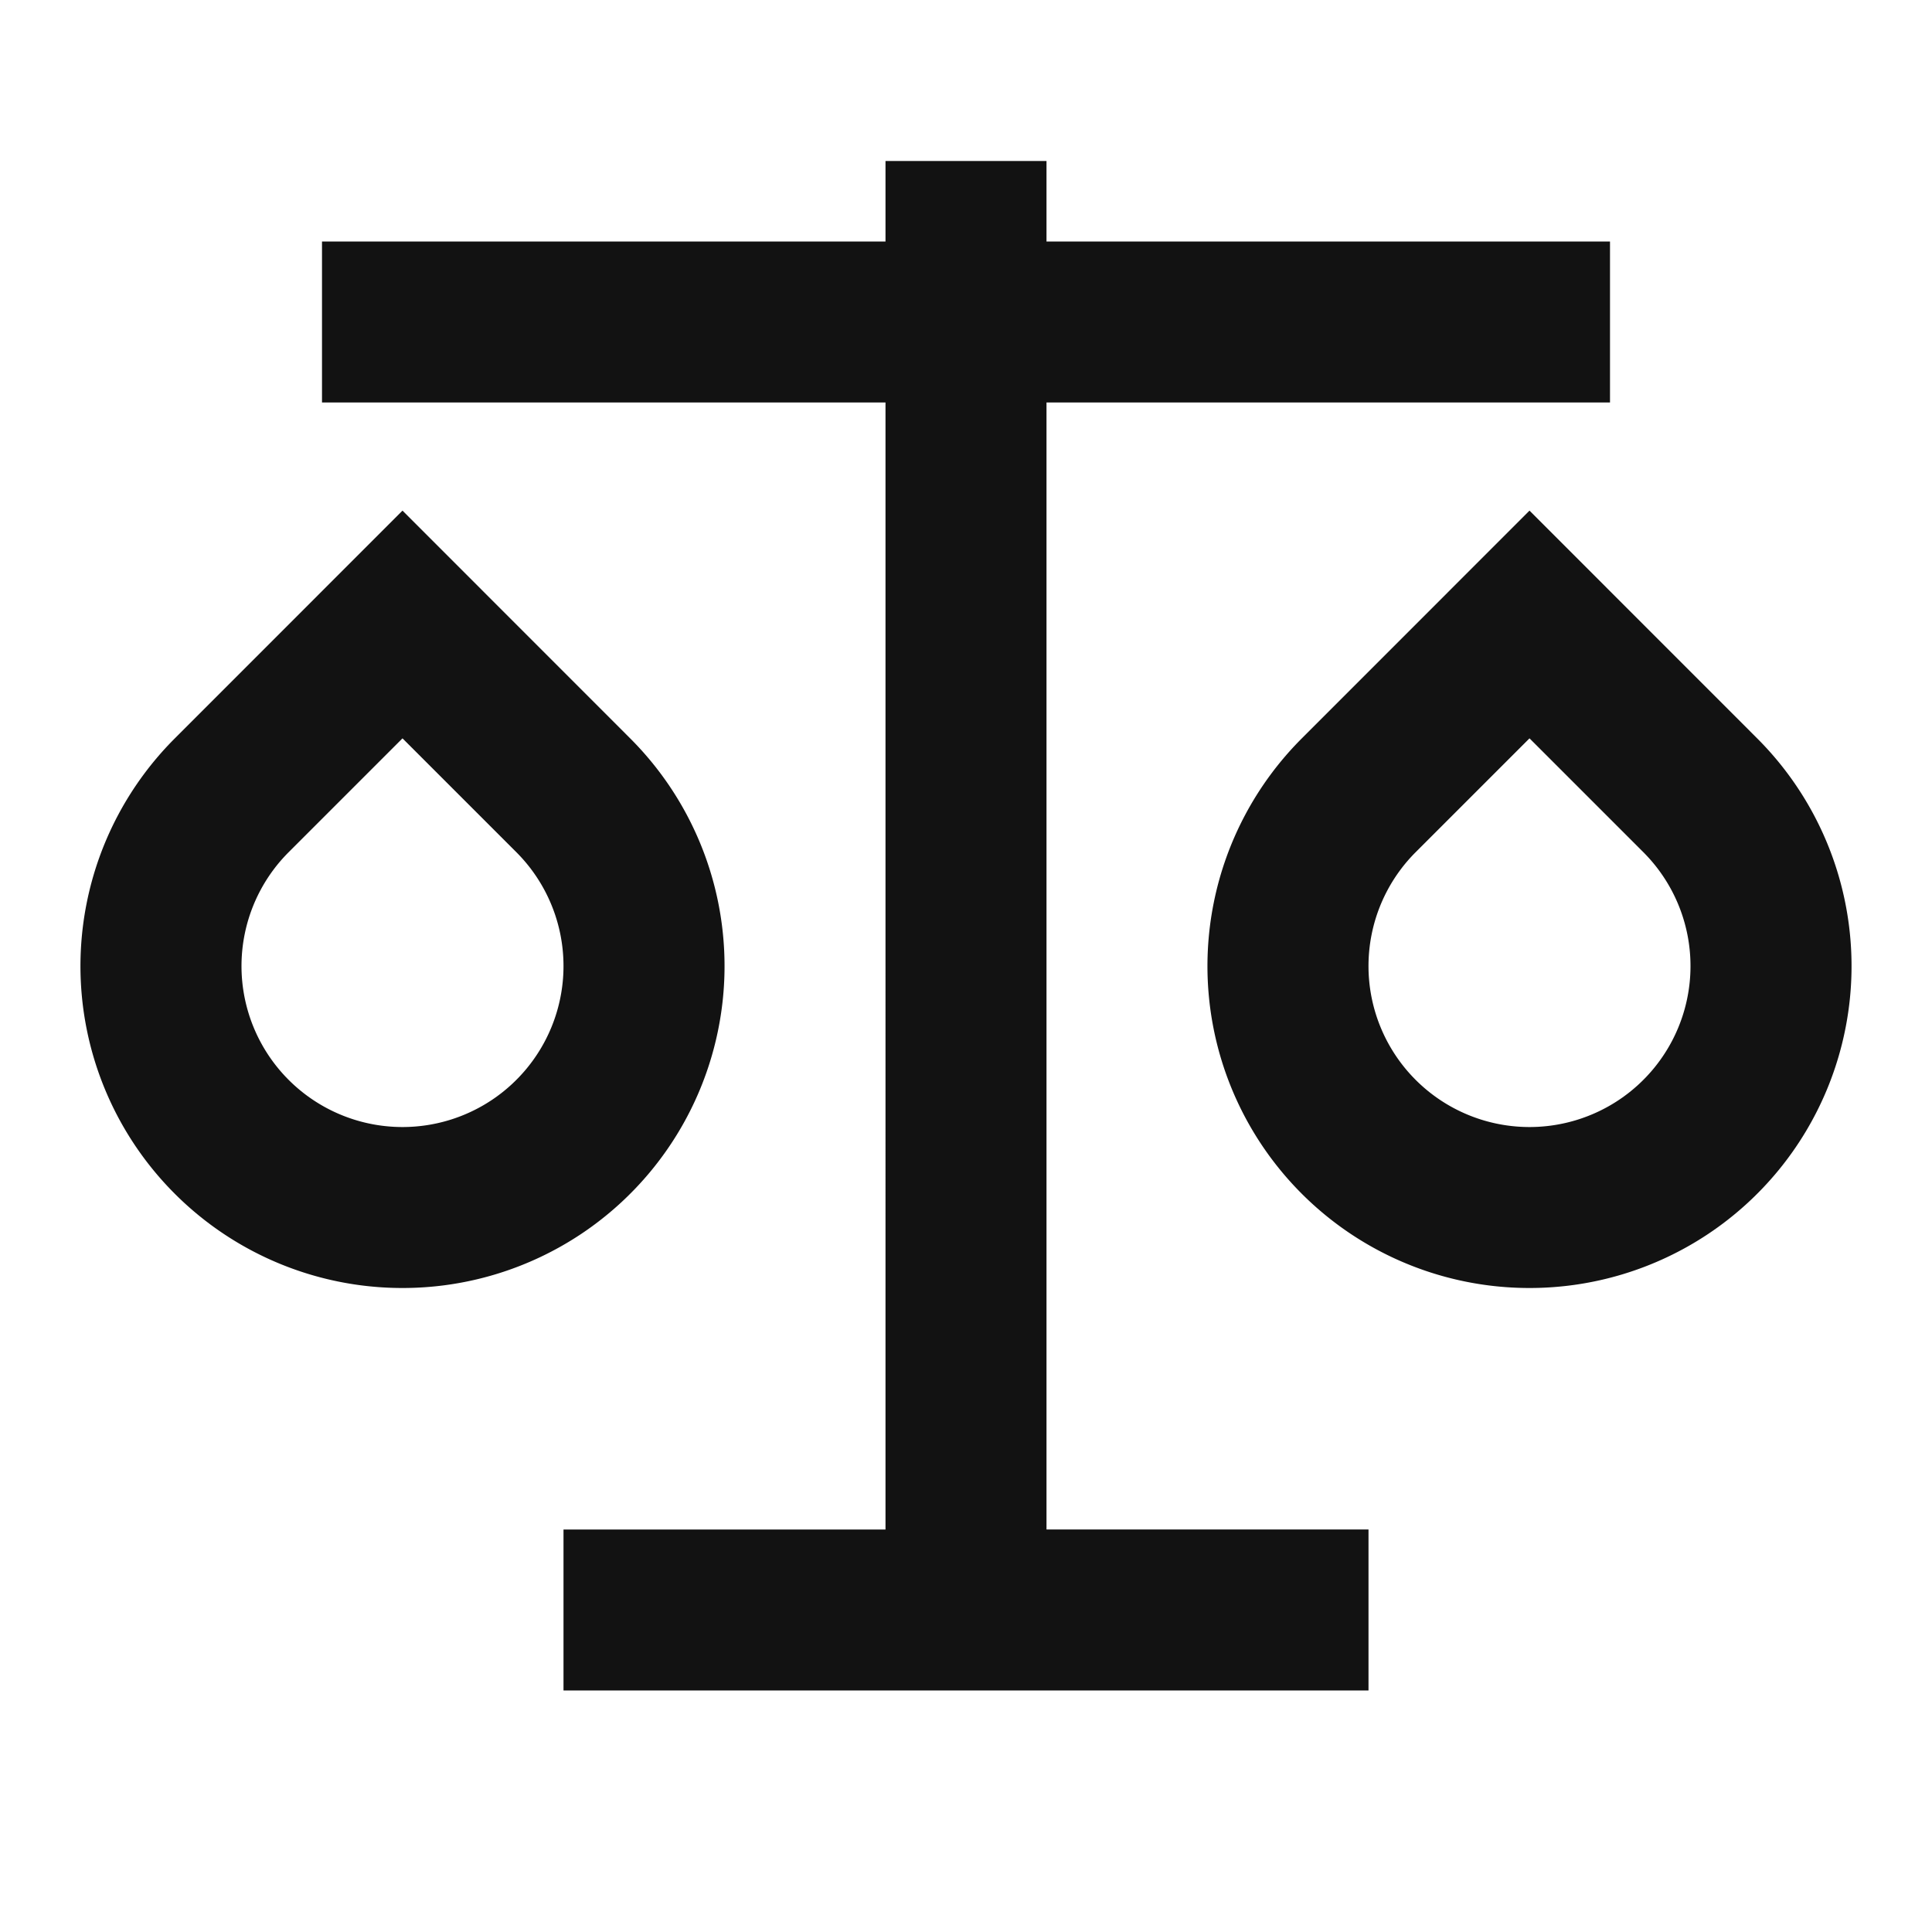 <svg width="24" height="24" fill="none" xmlns="http://www.w3.org/2000/svg"><g clip-path="url(#a)"><path d="M13 2v1h7v2h-7v14h4v2H7v-2h4V5H4V3h7V2h2ZM5 6.343l2.828 2.829A3.999 3.999 0 0 1 5 16a3.999 3.999 0 0 1-2.828-6.828L5 6.343Zm14 0 2.828 2.829A3.999 3.999 0 0 1 19 16a3.999 3.999 0 0 1-2.828-6.828L19 6.343ZM5 9.172l-1.414 1.414a2 2 0 1 0 2.828 0L5 9.172Zm14 0-1.414 1.414a2 2 0 1 0 2.828 0L19 9.172Z" fill="#121212"/></g><defs><clipPath id="a"><path fill="#fff" d="M0 0h24v24H0z"/></clipPath></defs></svg>